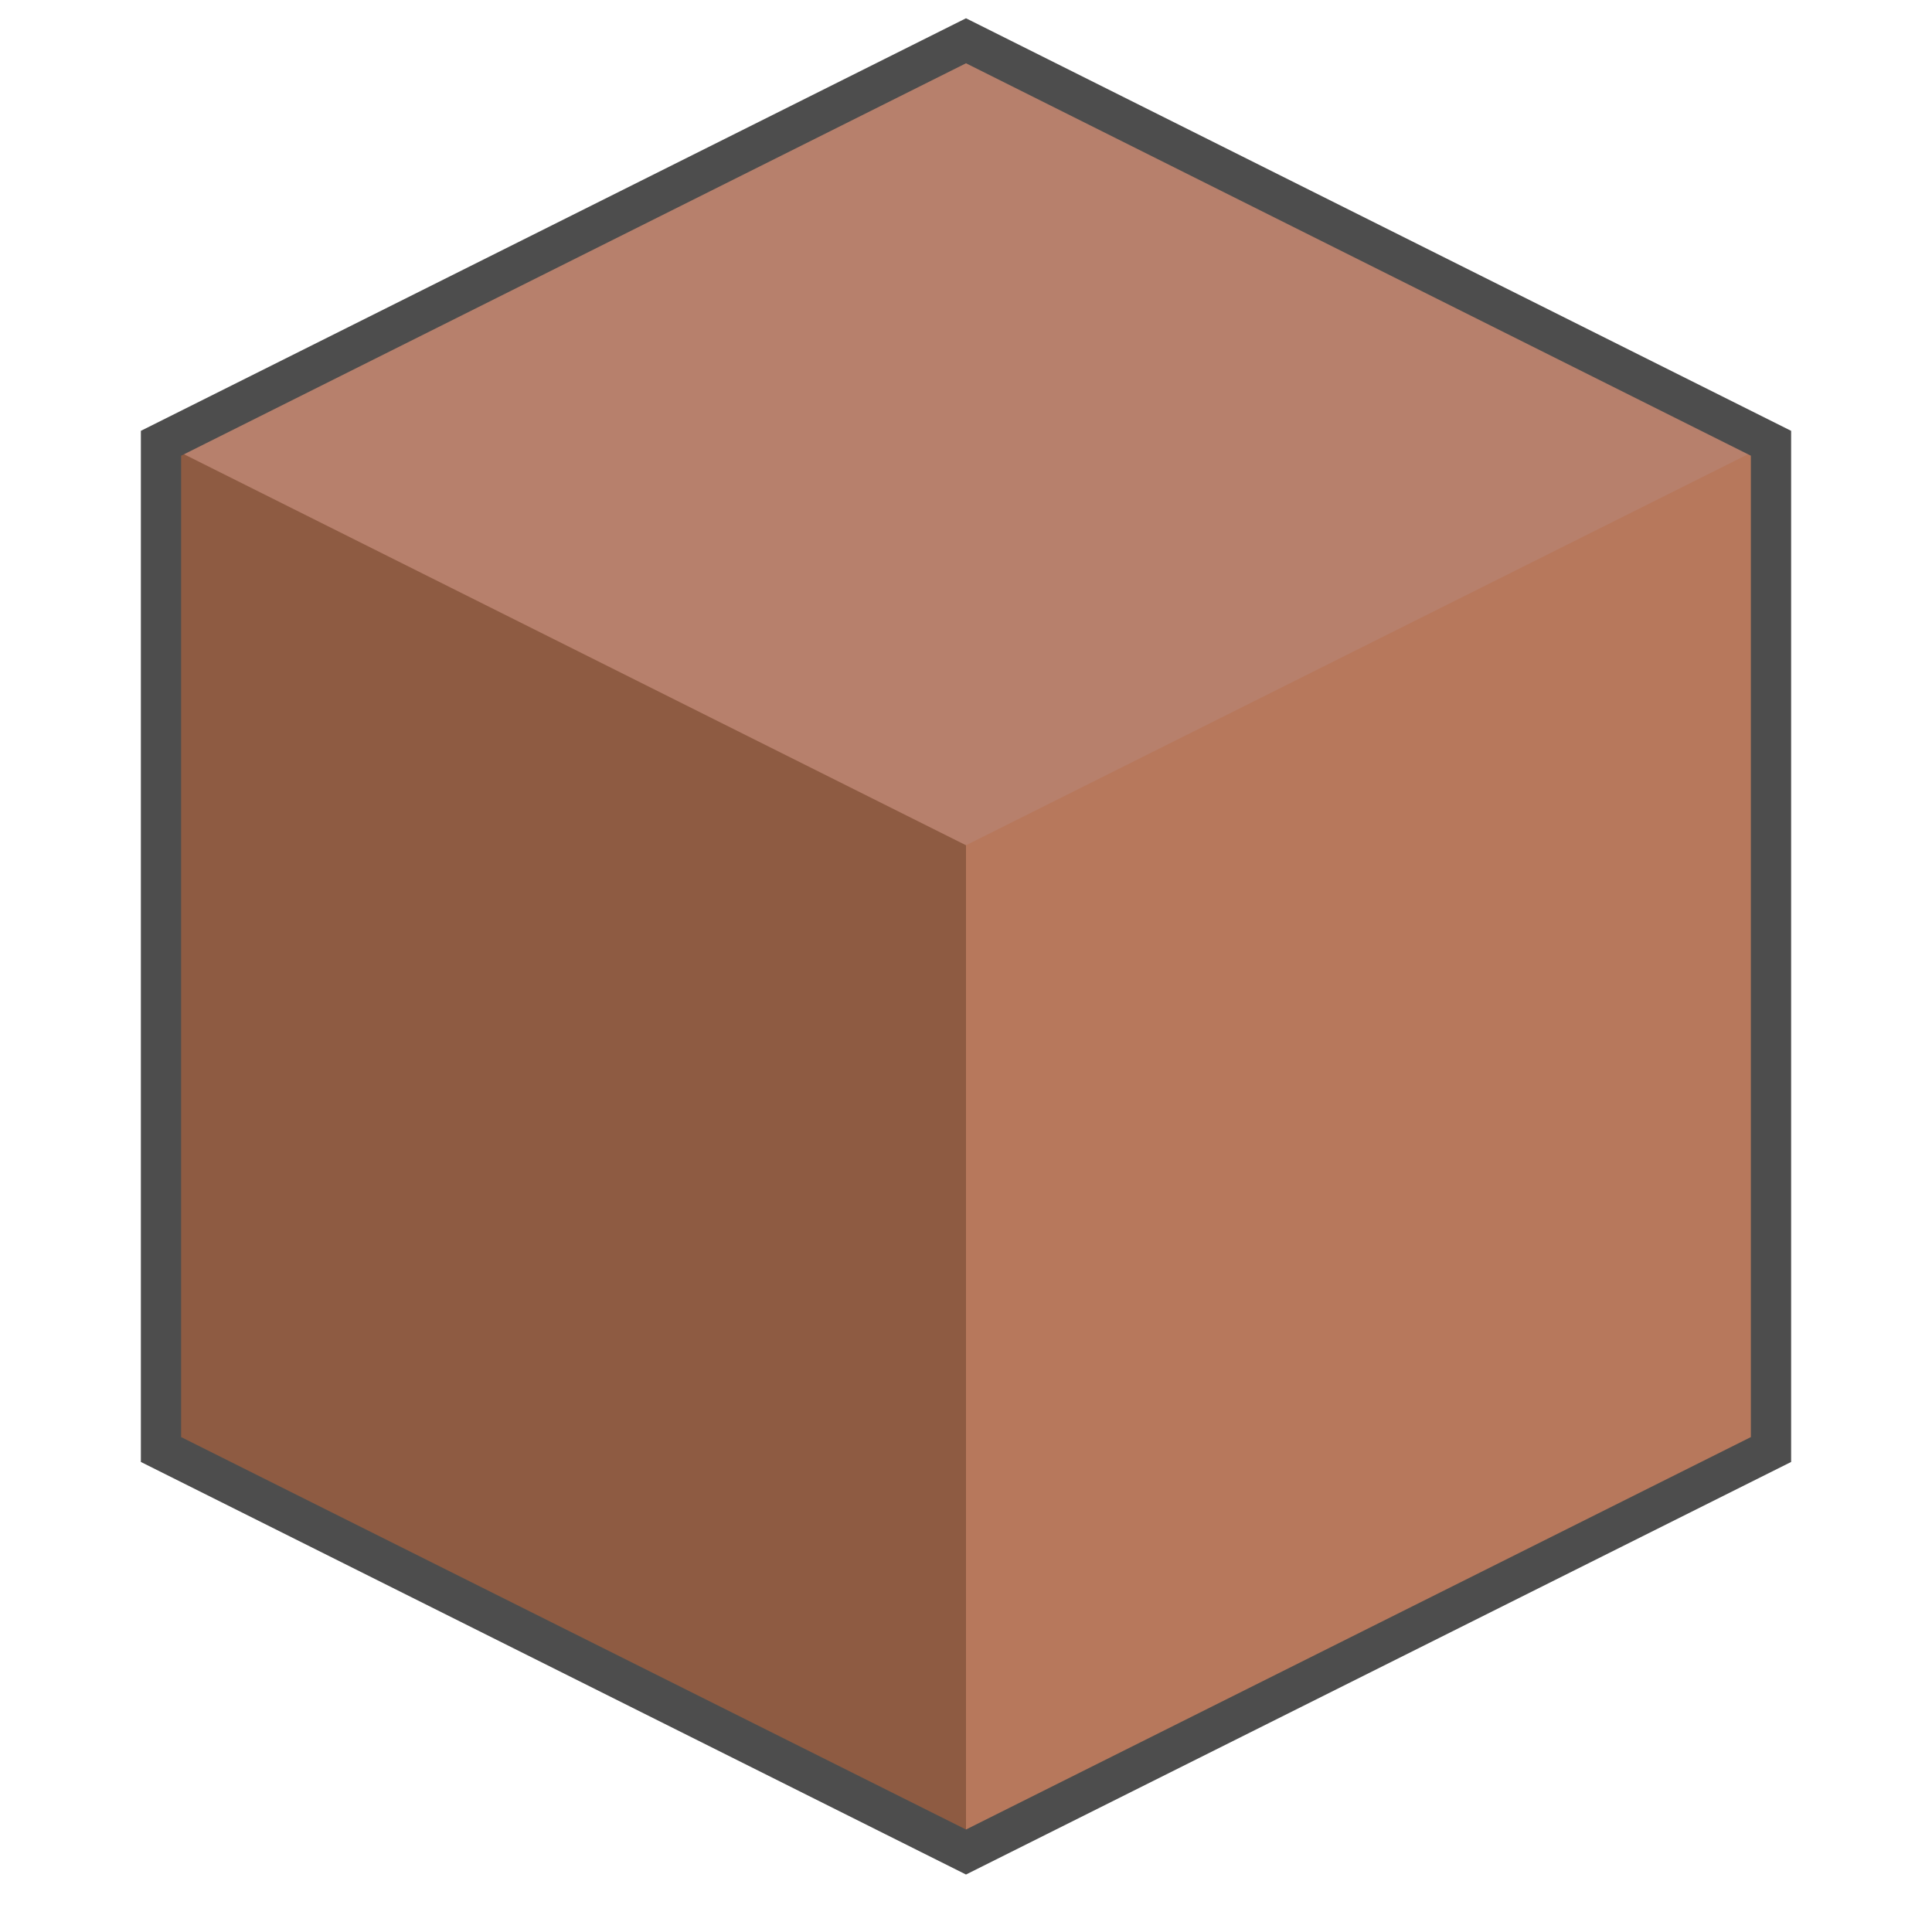<?xml version="1.0" encoding="utf-8"?>
<!DOCTYPE svg PUBLIC "-//W3C//DTD SVG 1.1//EN" "http://www.w3.org/Graphics/SVG/1.1/DTD/svg11.dtd">
<svg version="1.1" xmlns="http://www.w3.org/2000/svg" xmlns:xlink="http://www.w3.org/1999/xlink" xml:space="preserve" viewBox="0 0 48 48">
    <g transform="translate(0, -1004.362)">
        <g transform="translate(-6, 1003)">
            <path fill="#B7806C" d="M30, 2.518l-20, 10l20, 10l20-10 L30, 2.518z"/>
            <path fill="#B7785C" d="M30, 22.362v25l20-10v-25 L30, 22.362z"/>
            <path fill="#8E5B42" d="M30, 22.362v25l-20-10v-25 L30, 22.362z"/>
            <path fill="none" stroke="#4D4D4D" d="M30, 2.375l-20, 10v25l20, 10l20-10v-25 L30, 2.375z"/>
        </g>
    </g>
</svg>